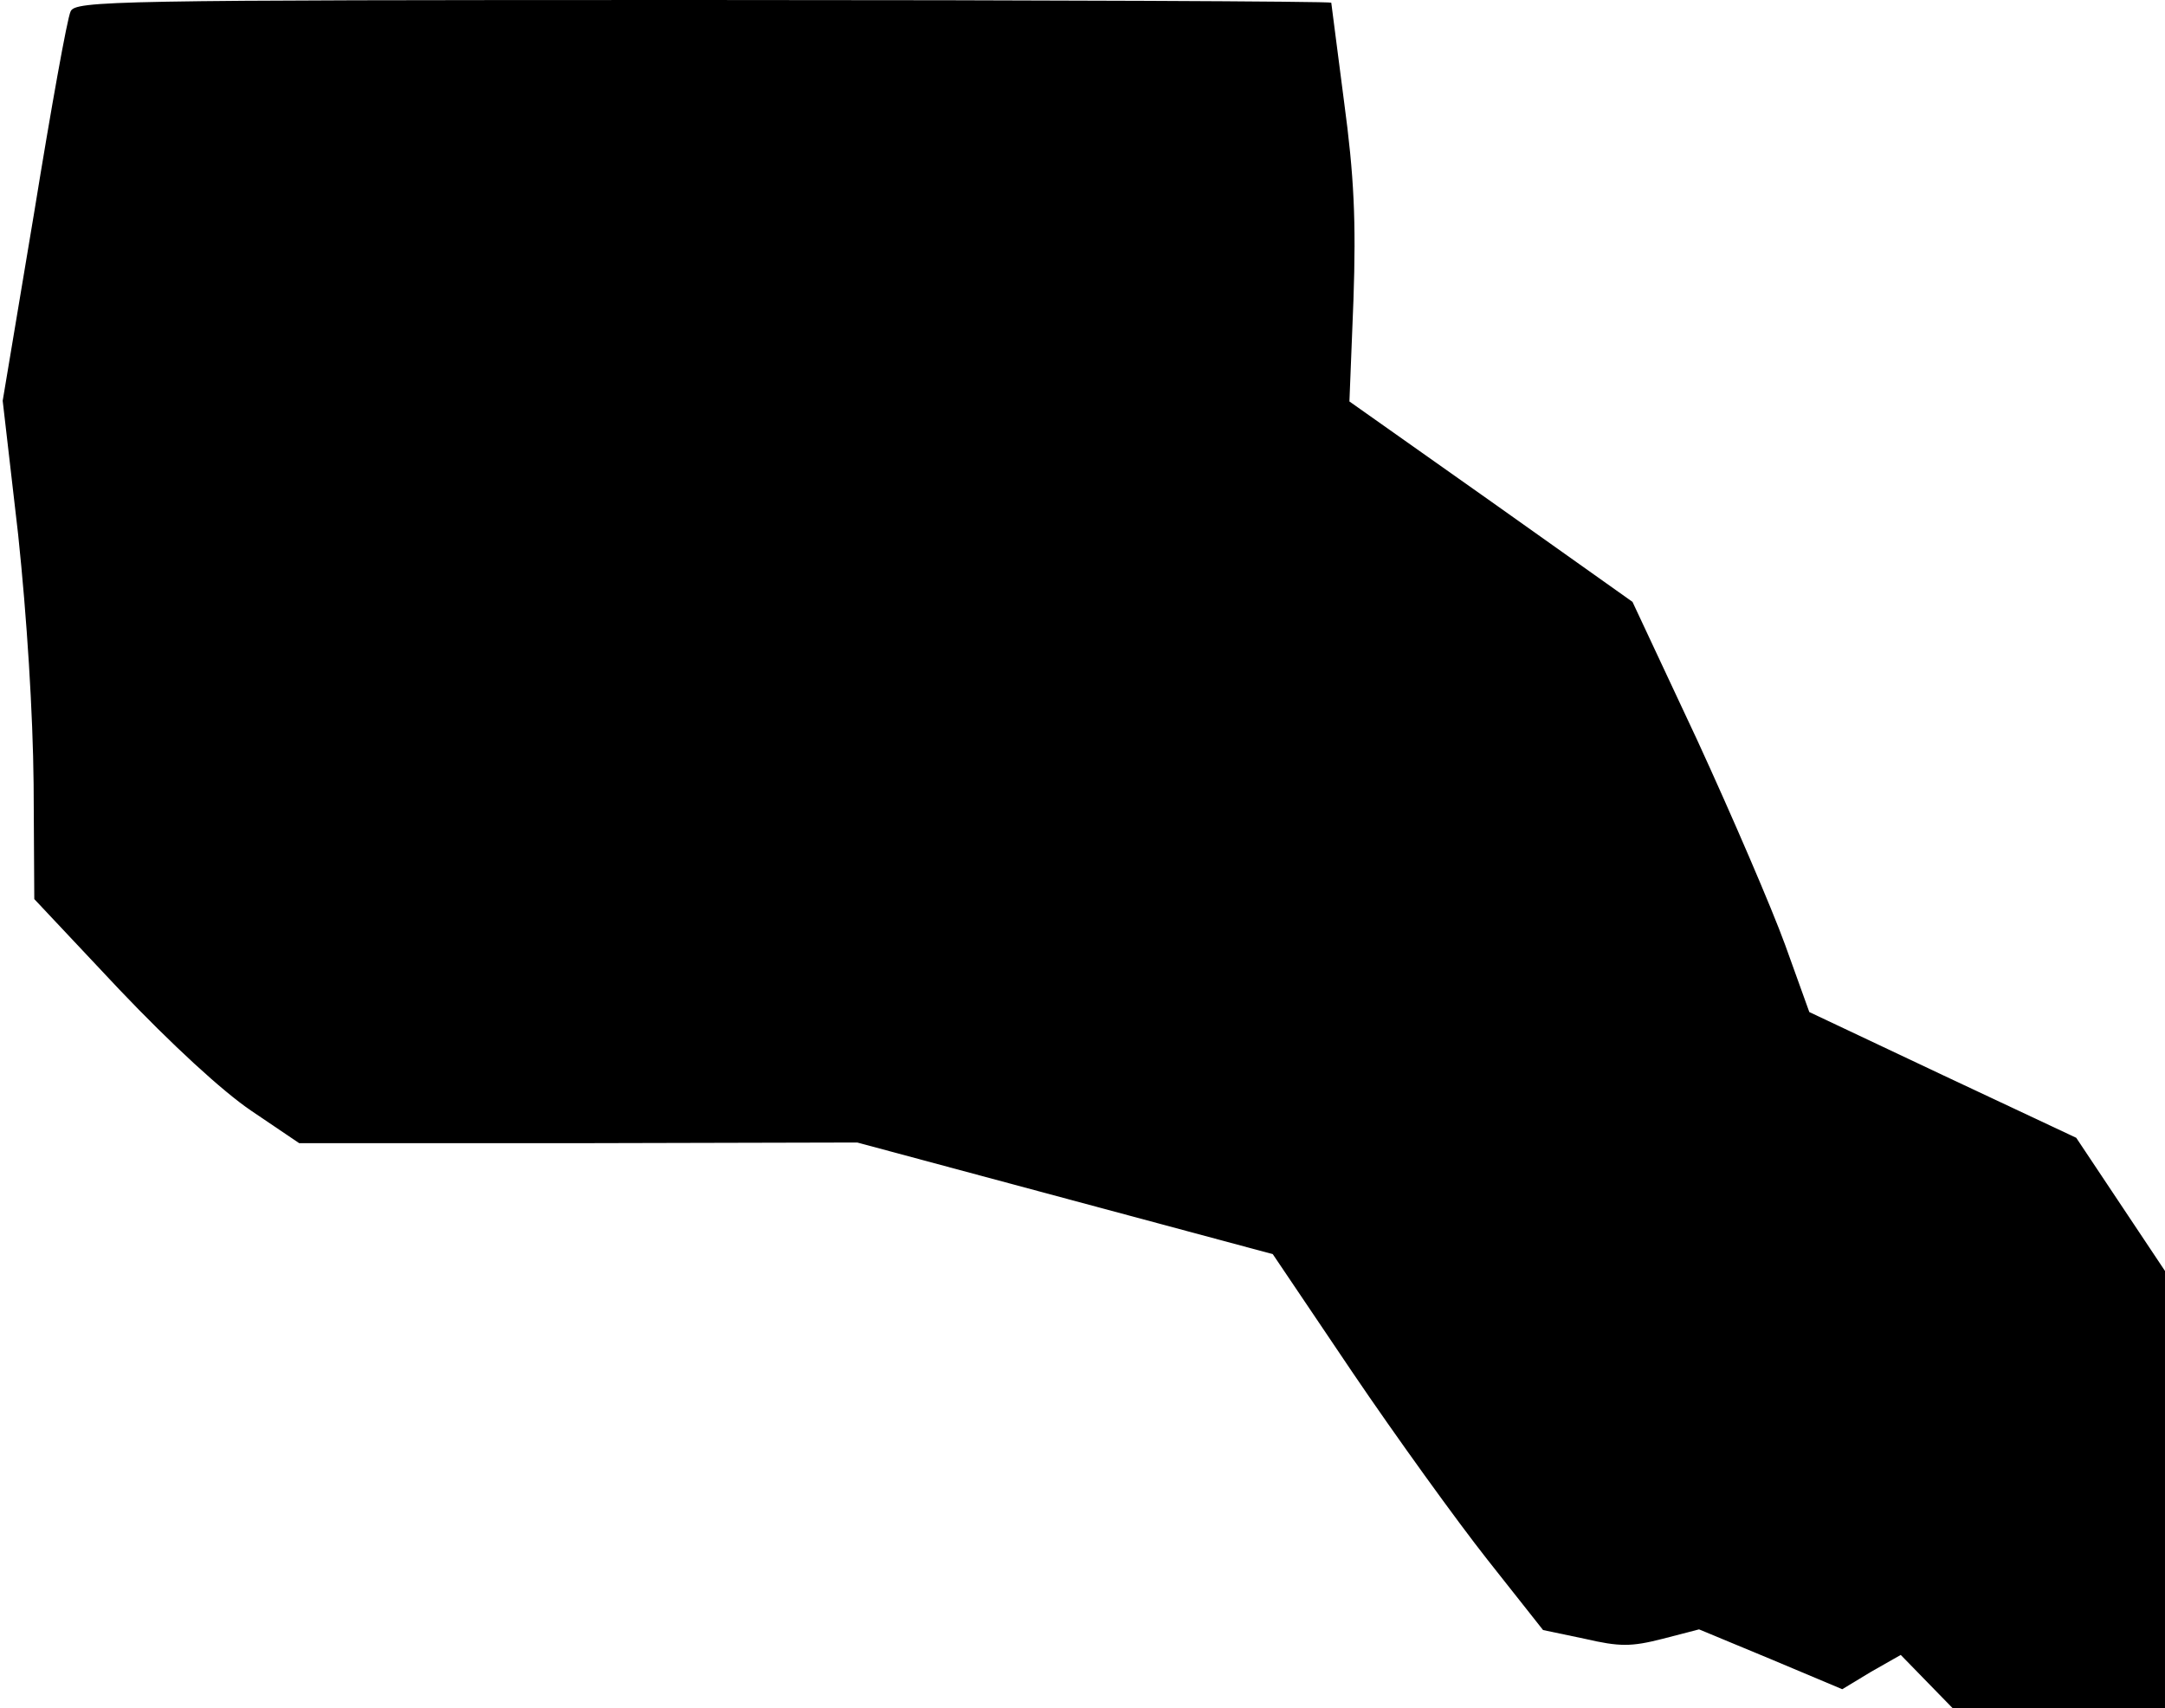 <?xml version="1.0" standalone="no"?>
<!DOCTYPE svg PUBLIC "-//W3C//DTD SVG 20010904//EN"
 "http://www.w3.org/TR/2001/REC-SVG-20010904/DTD/svg10.dtd">
<svg version="1.0" xmlns="http://www.w3.org/2000/svg"
 width="322pt" height="254pt" viewBox="0 0 322 254"
 preserveAspectRatio="xMidYMid meet">
<g transform="translate(0,254) scale(0.1,-0.1)"
fill="#000000" stroke="none">
<path fill="#000000" stroke="none" d="M105 2523 c-5 -10 -29 -144 -54 -298
l-47 -281 23 -199 c13 -123 22 -266 23 -371 l1 -171 126 -134 c78 -82 154
-152 197 -181 l71 -48 415 0 415 1 309 -83 309 -83 118 -175 c65 -96 156 -222
201 -279 l83 -105 62 -13 c52 -12 69 -12 116 0 l54 14 106 -44 107 -45 43 26
44 25 38 -39 39 -40 158 0 158 0 0 325 0 325 -66 99 -66 99 -198 93 -199 94
-36 100 c-20 55 -79 192 -131 305 l-96 205 -210 149 -211 149 6 151 c4 117 1
184 -14 295 -10 79 -19 145 -19 147 0 2 -420 4 -934 4 -880 0 -934 -1 -941
-17z"/>
</g>
</svg>
